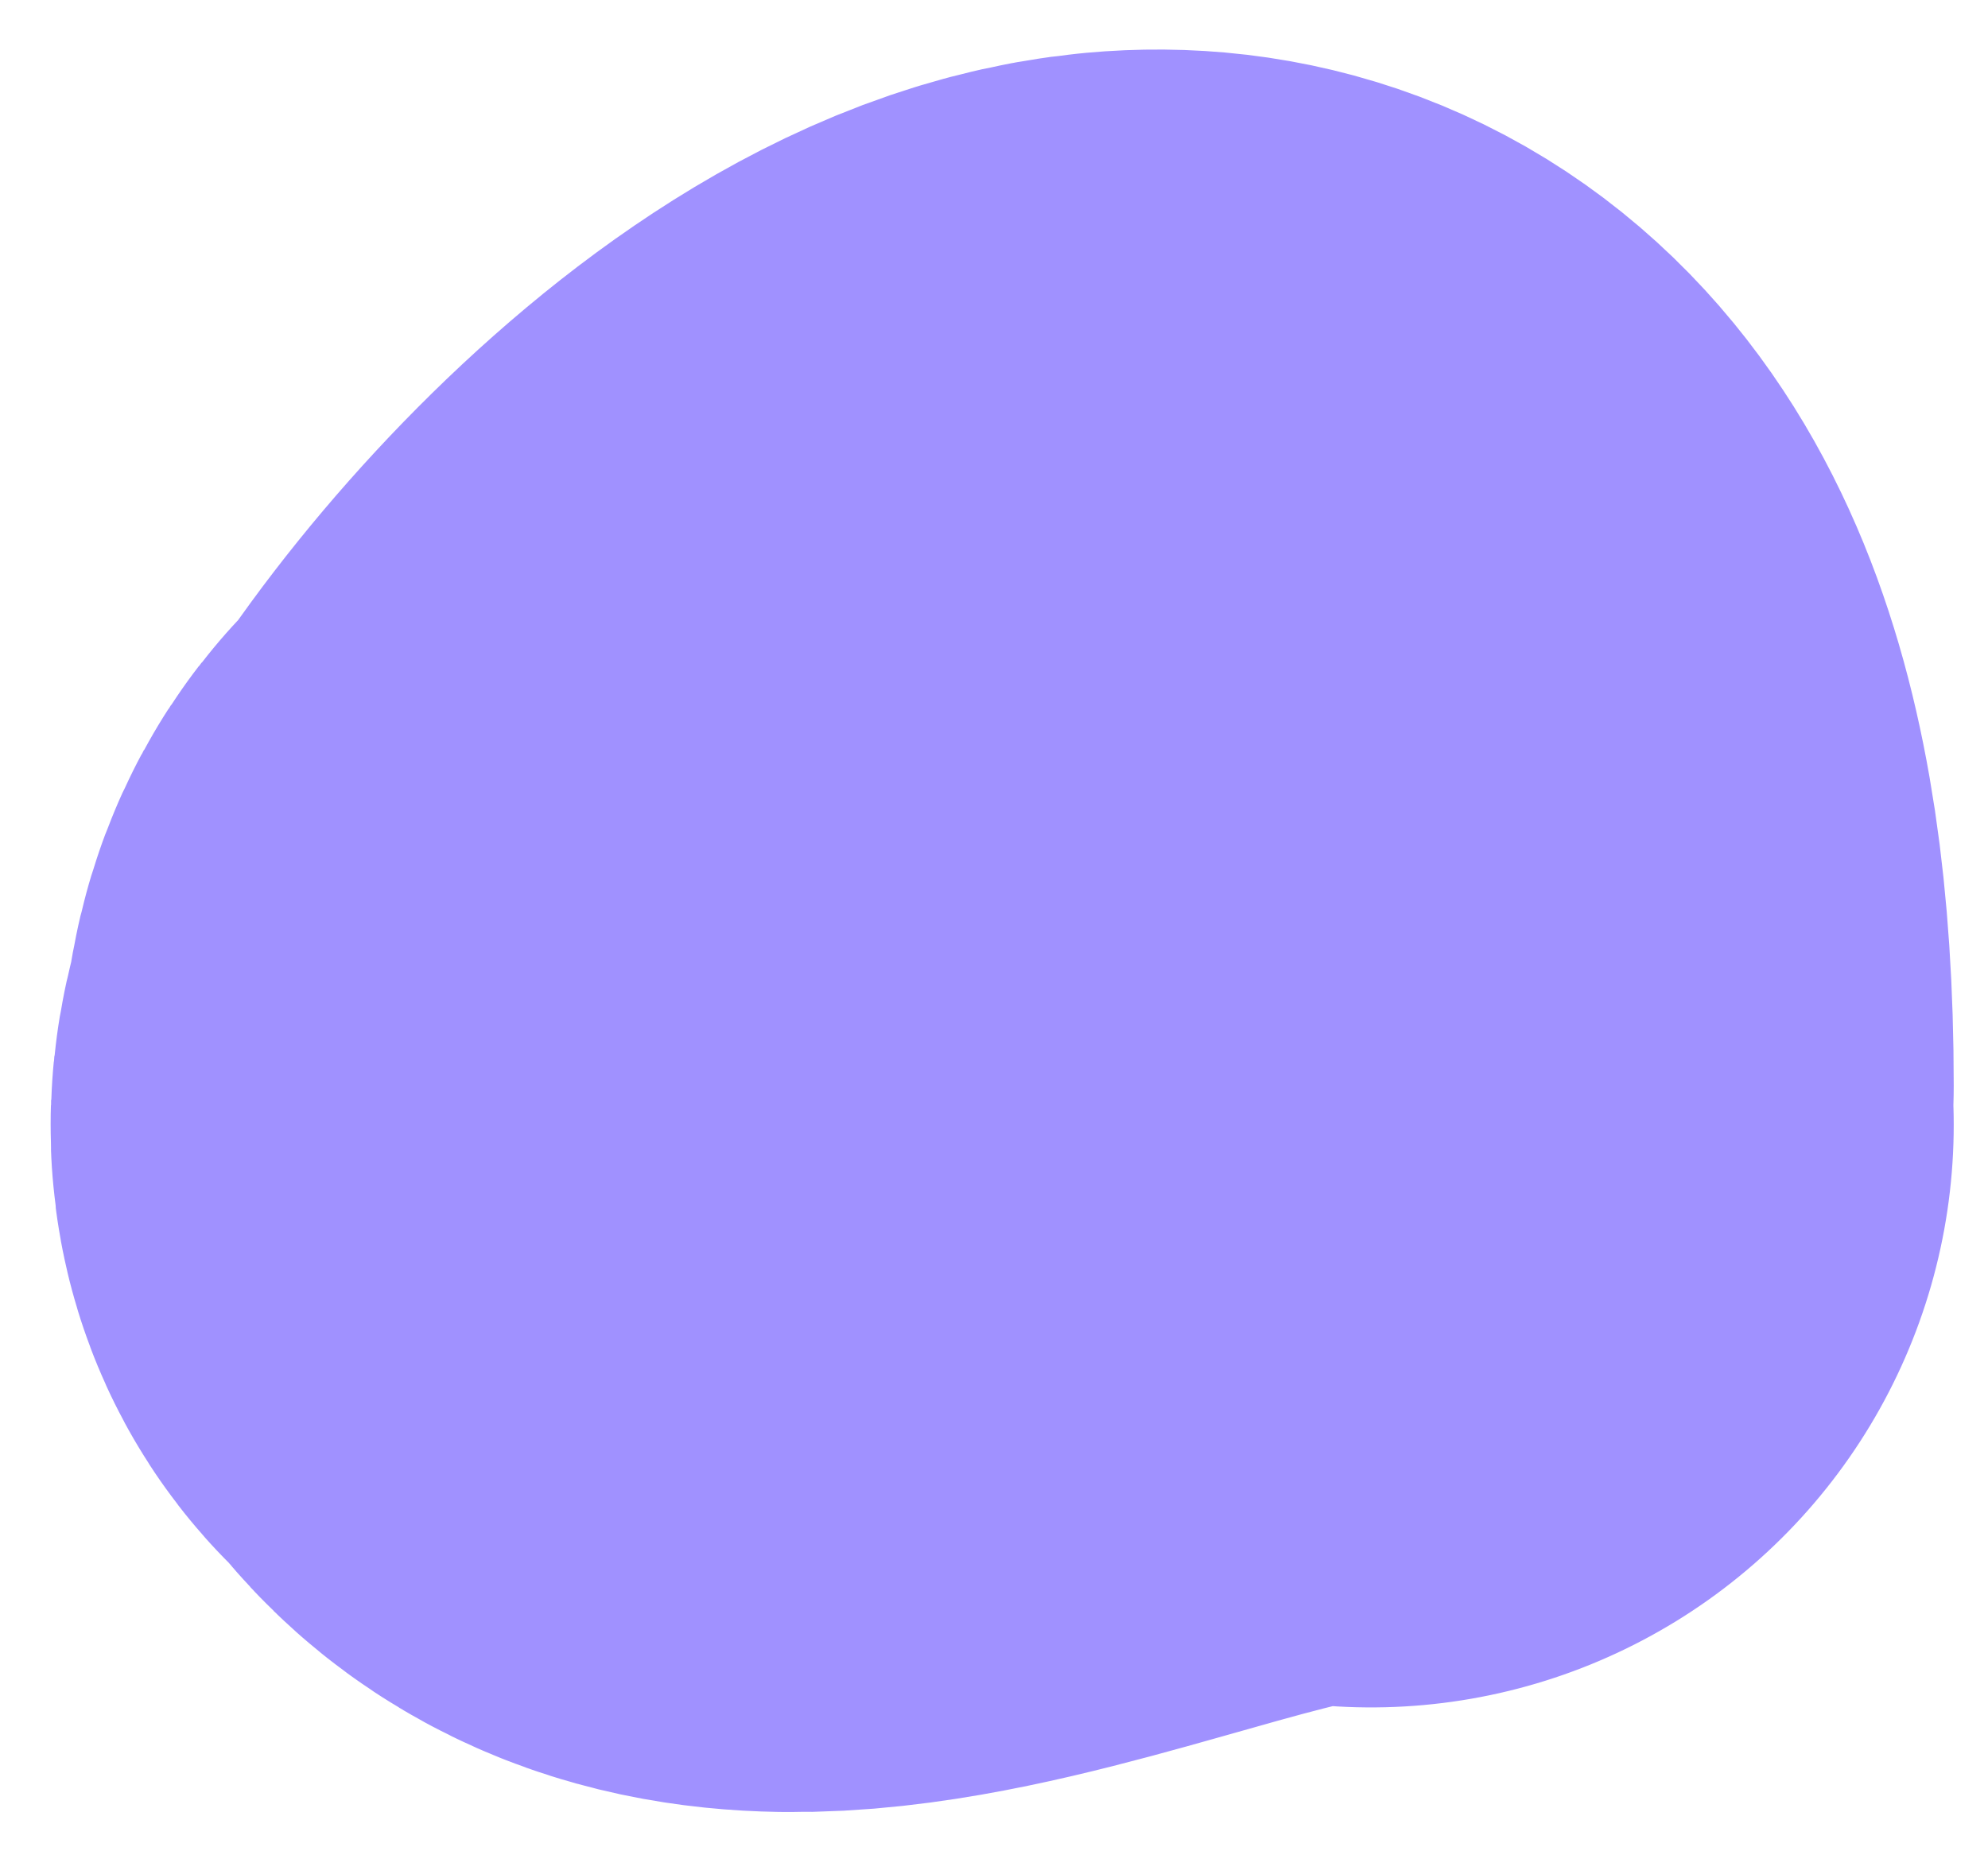 <svg width="29" height="27" viewBox="0 0 29 27" fill="none" xmlns="http://www.w3.org/2000/svg">
<path d="M20 15.837C20 -1.155 3.861 20.437 11.11 16.41C12.482 15.648 9.392 13.259 9.392 15.837C9.392 20.588 17.352 15.688 20 16.41" stroke="#A091FF" stroke-width="17" stroke-linecap="round"/>
</svg>
